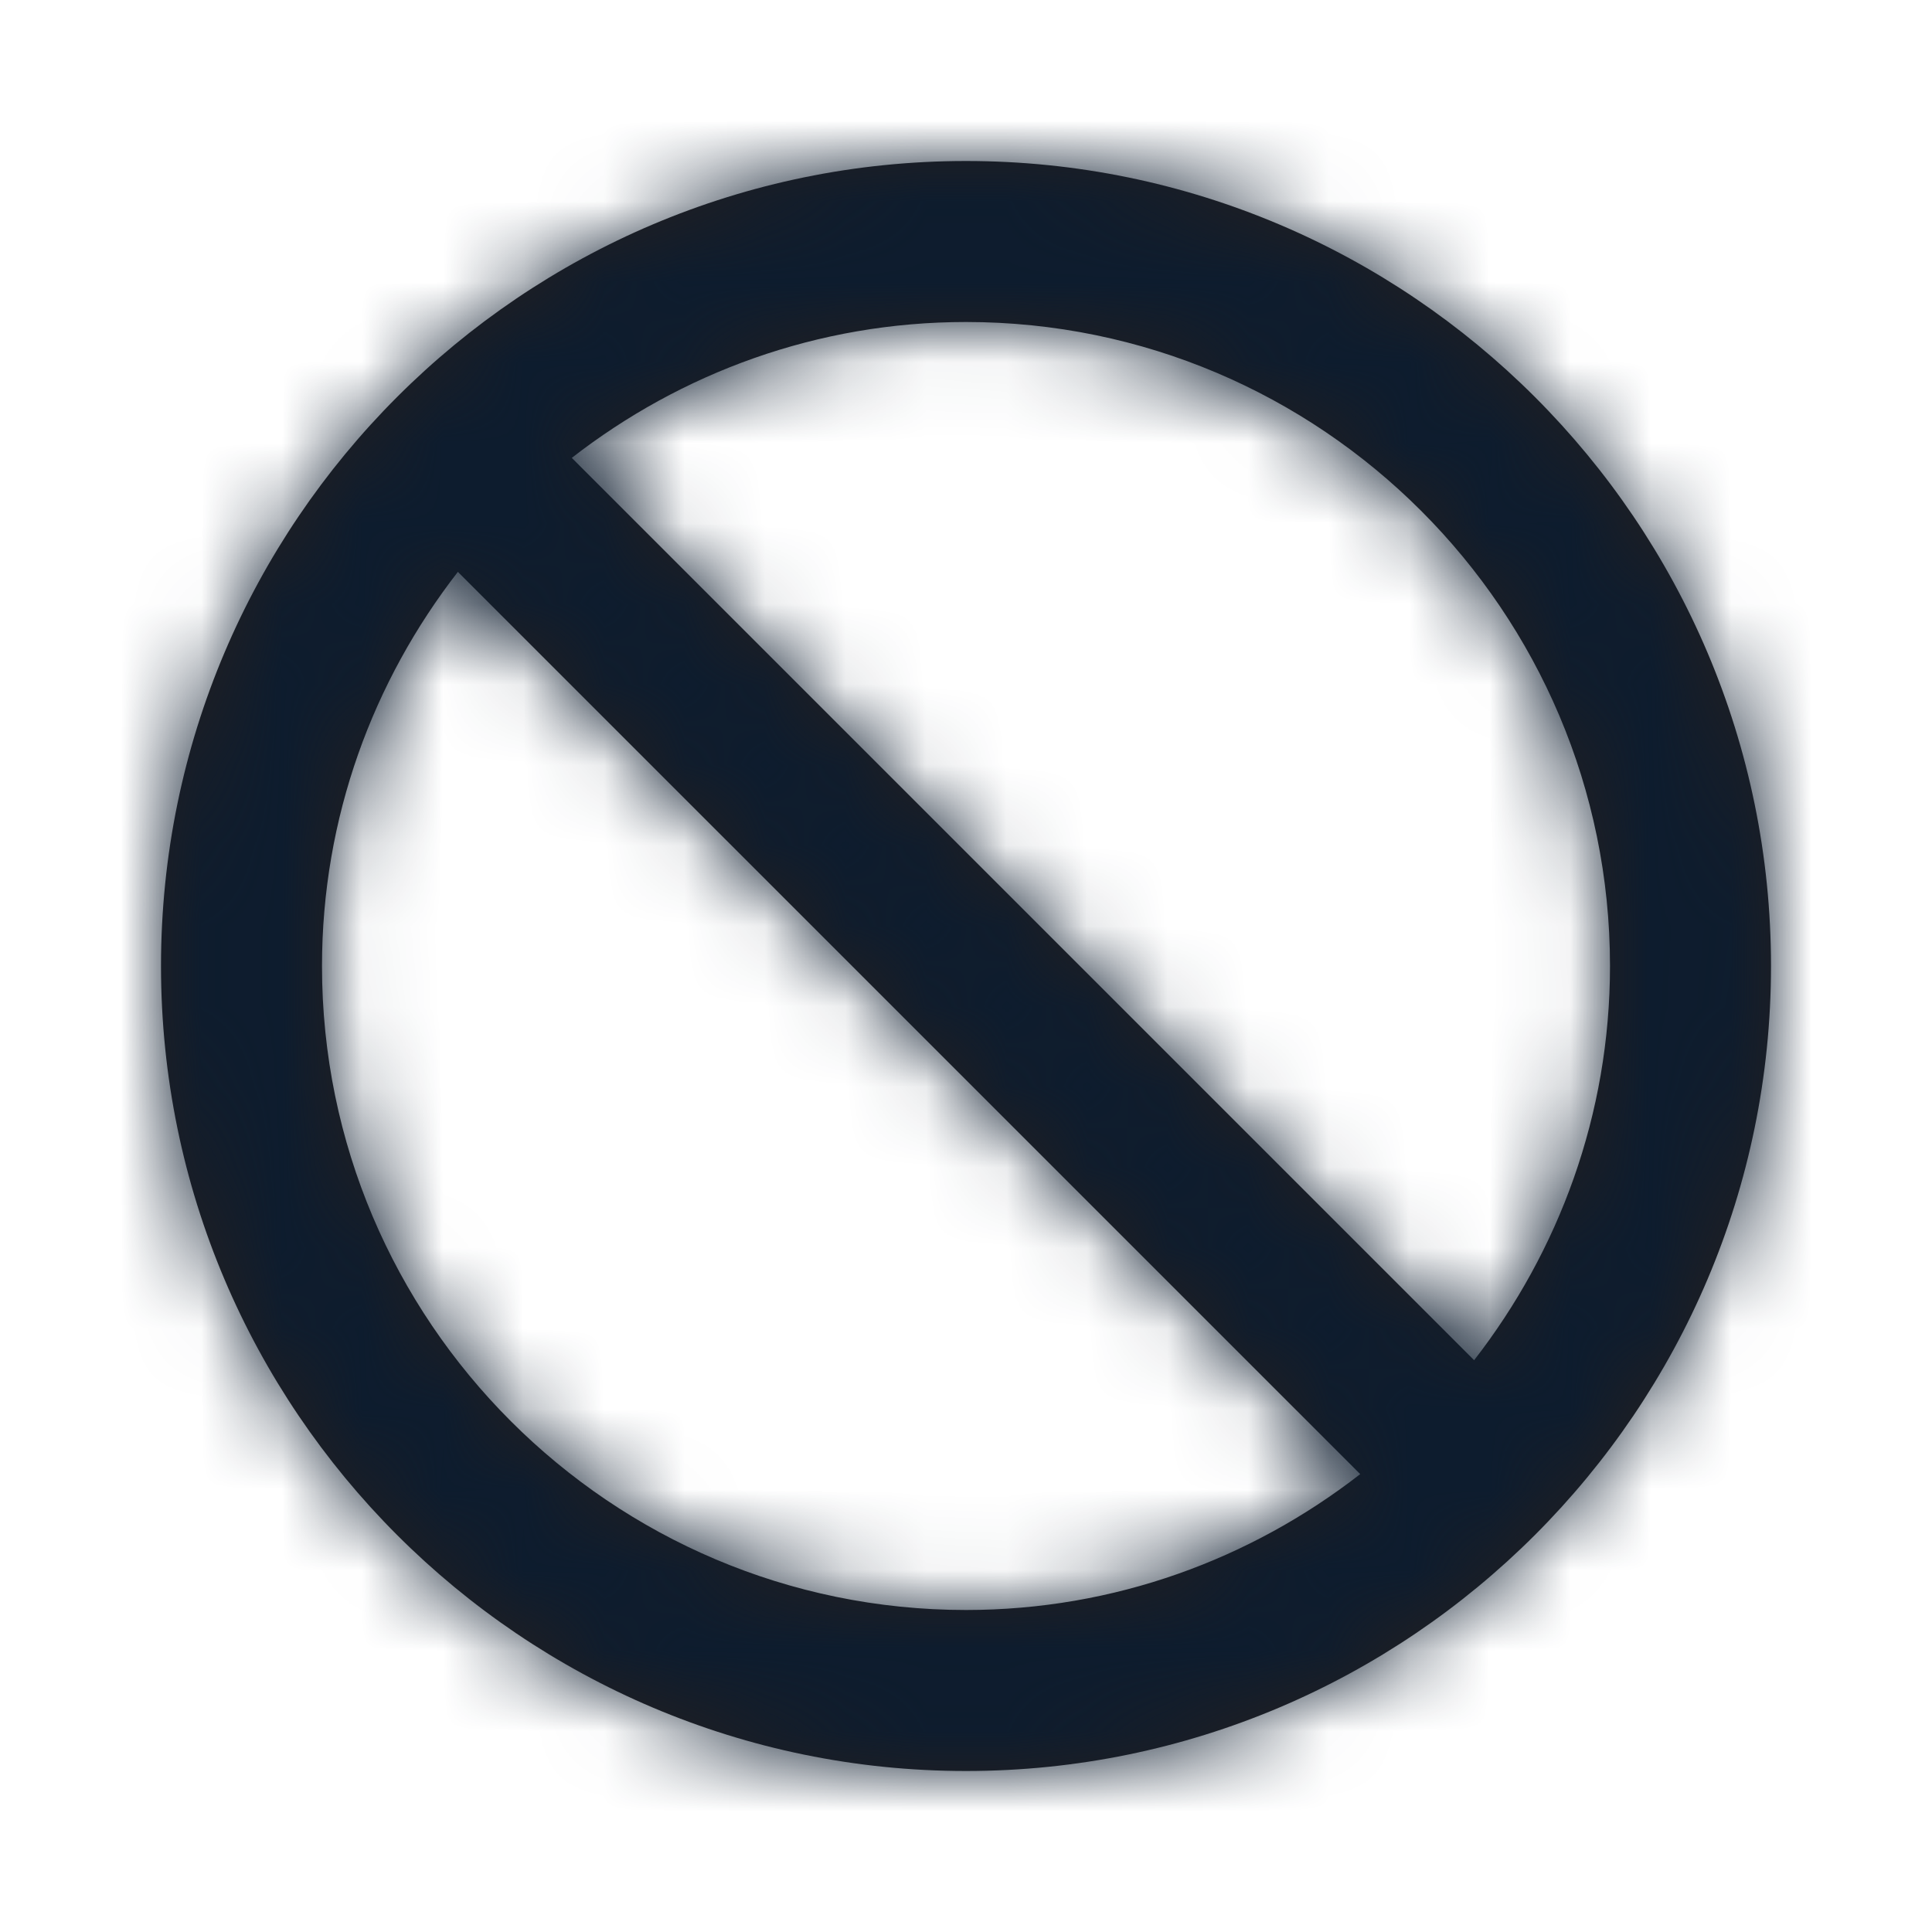 <svg width="24" height="24" viewBox="0 0 24 24" fill="none" xmlns="http://www.w3.org/2000/svg">
<path fill-rule="evenodd" clip-rule="evenodd" d="M4 12.001C4 10.155 4.635 8.459 5.688 7.104L16.897 18.312C15.542 19.366 13.846 20 12 20C7.589 20 4 16.412 4 12.001ZM20 12C20 13.846 19.365 15.542 18.312 16.897L7.103 5.688C8.458 4.634 10.154 4 12 4C16.411 4 20 7.589 20 12ZM12 2C6.486 2 2 6.486 2 12C2 17.514 6.486 22 12 22C17.514 22 22 17.514 22 12C22 6.486 17.514 2 12 2Z" fill="#231F20"/>
<mask id="mask0_68_2132" style="mask-type:luminance" maskUnits="userSpaceOnUse" x="2" y="2" width="20" height="20">
<path fill-rule="evenodd" clip-rule="evenodd" d="M4 12.001C4 10.155 4.635 8.459 5.688 7.104L16.897 18.312C15.542 19.366 13.846 20 12 20C7.589 20 4 16.412 4 12.001ZM20 12C20 13.846 19.365 15.542 18.312 16.897L7.103 5.688C8.458 4.634 10.154 4 12 4C16.411 4 20 7.589 20 12ZM12 2C6.486 2 2 6.486 2 12C2 17.514 6.486 22 12 22C17.514 22 22 17.514 22 12C22 6.486 17.514 2 12 2Z" fill="white"/>
</mask>
<g mask="url(#mask0_68_2132)">
<rect width="100" height="100" fill="#0D1C2E"/>
</g>
</svg>
